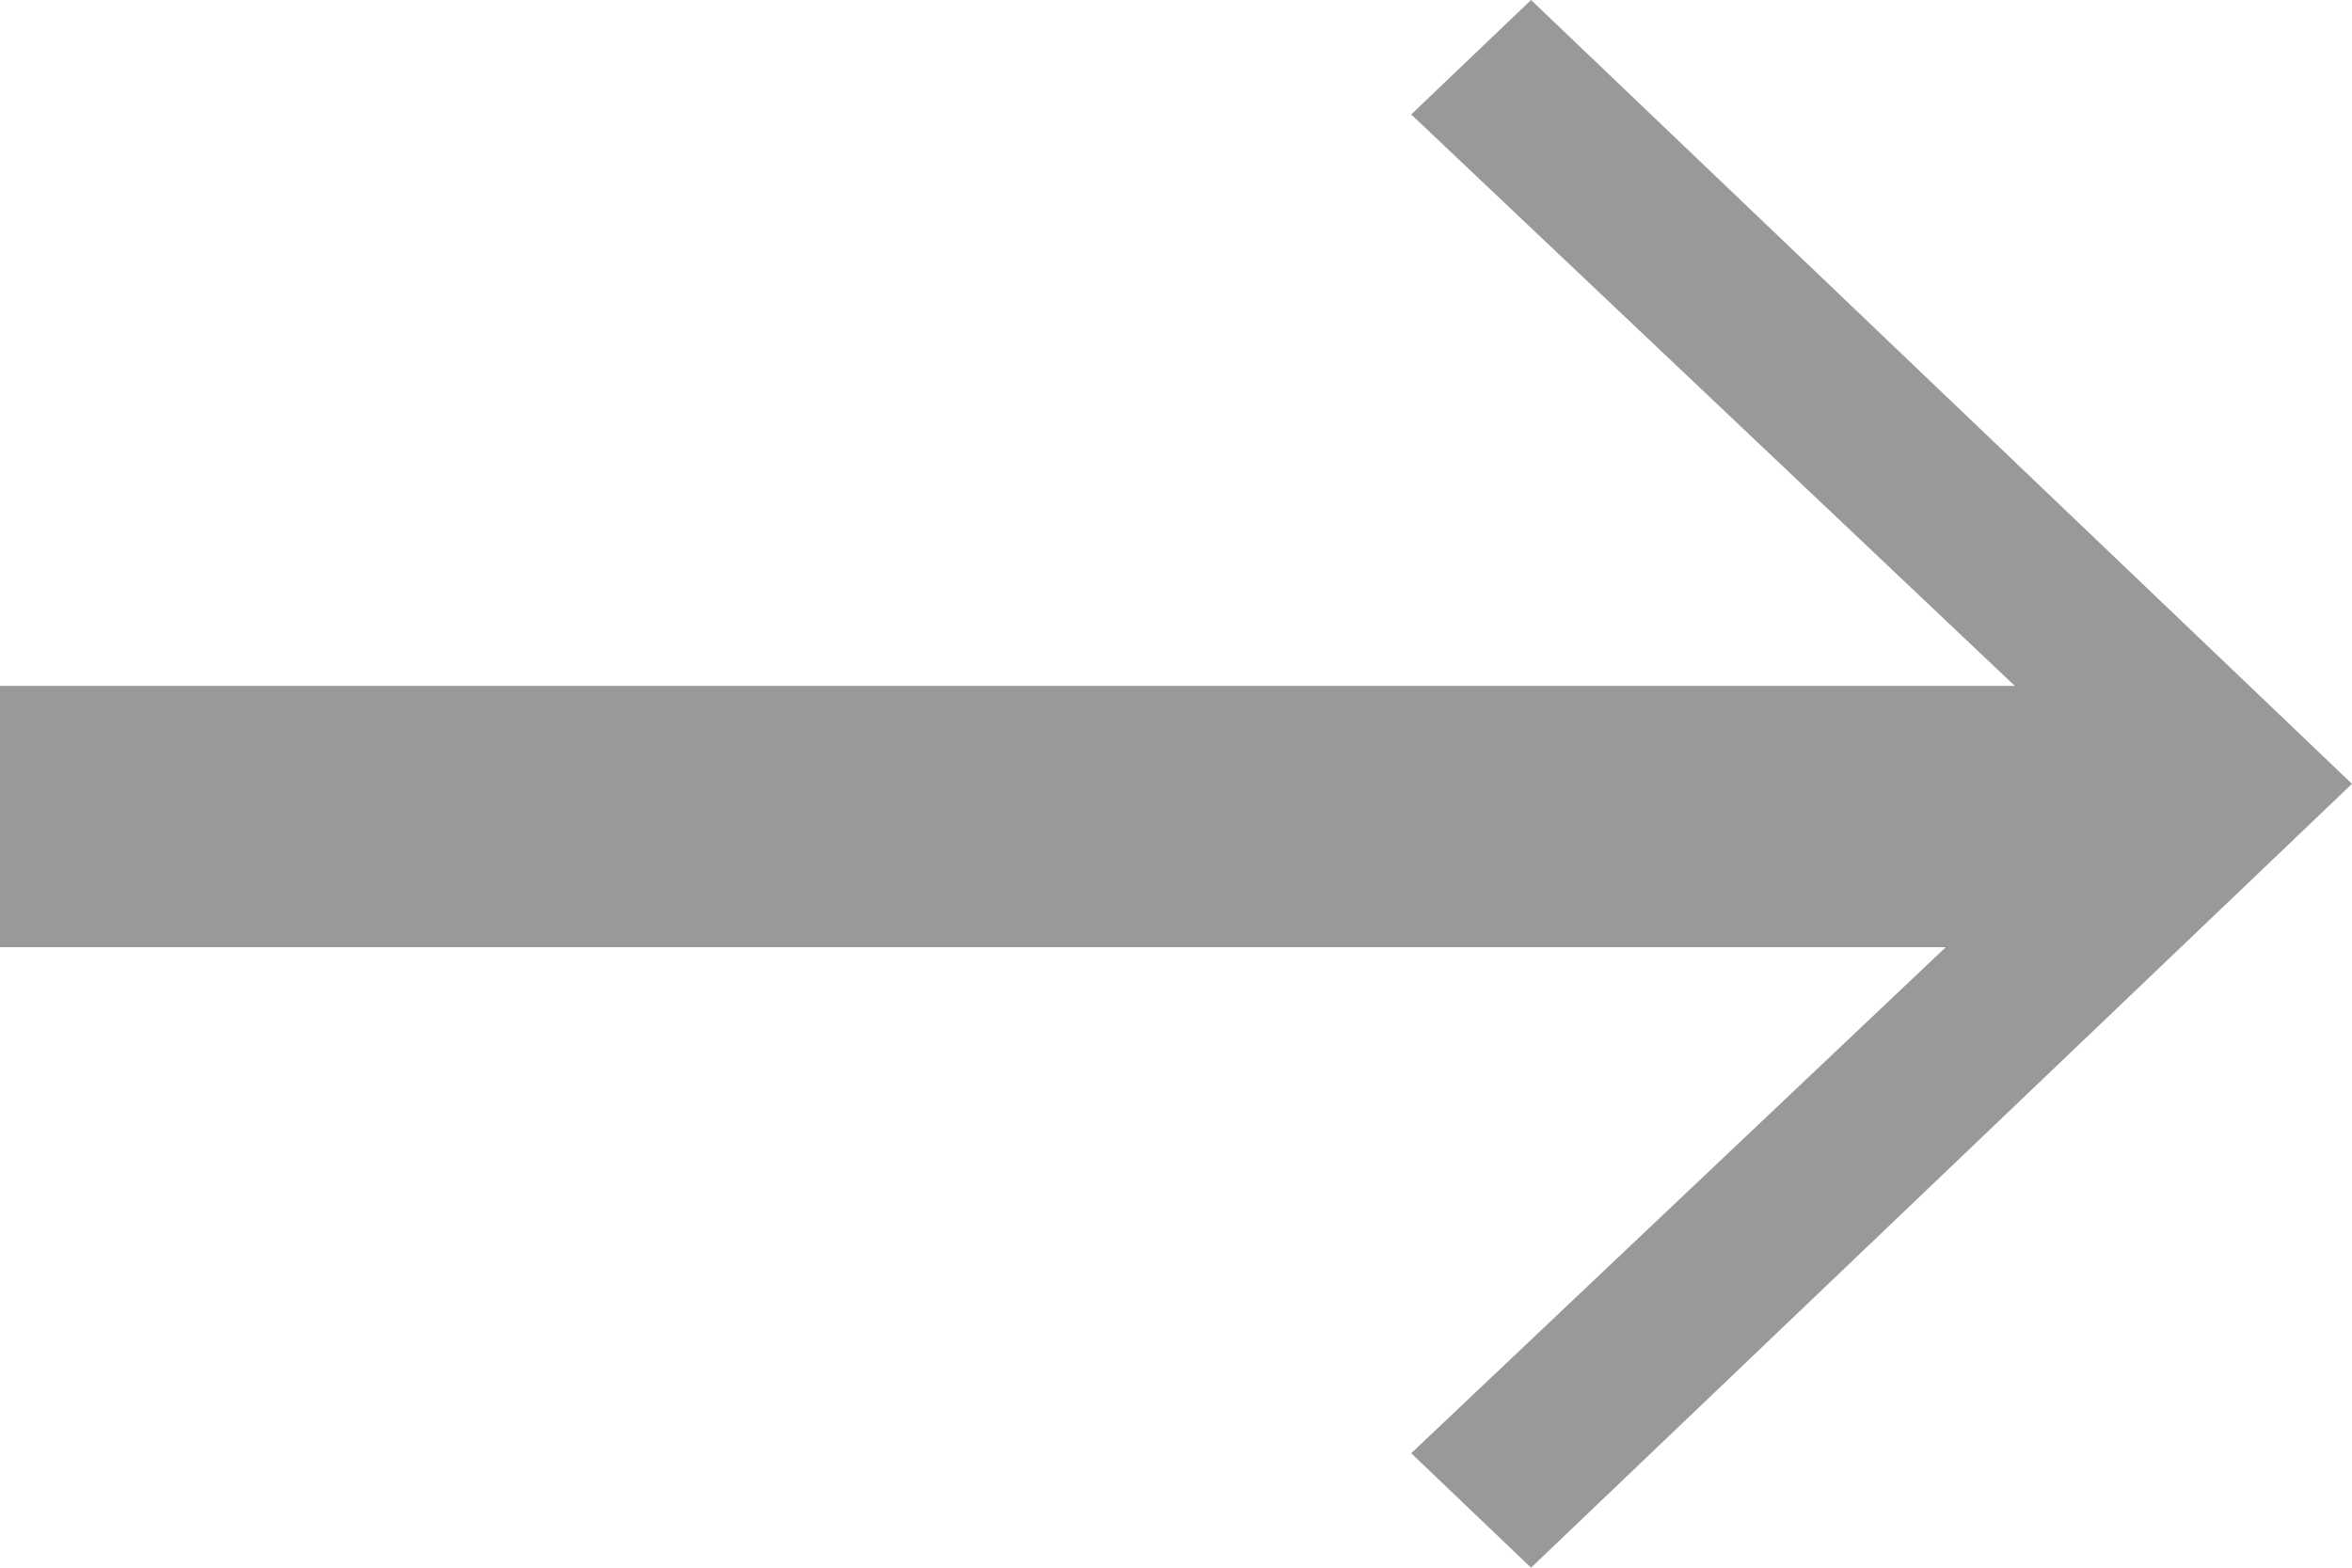 <svg width="24" height="16" viewBox="0 0 24 16" fill="none" xmlns="http://www.w3.org/2000/svg">
<path d="M14.4 14.832L15.623 16L24 8L15.623 0L14.4 1.168L20.559 7L1.16564e-07 7L0 9.667L19.855 9.667L14.4 14.832Z" fill="#999999"/>
</svg>
